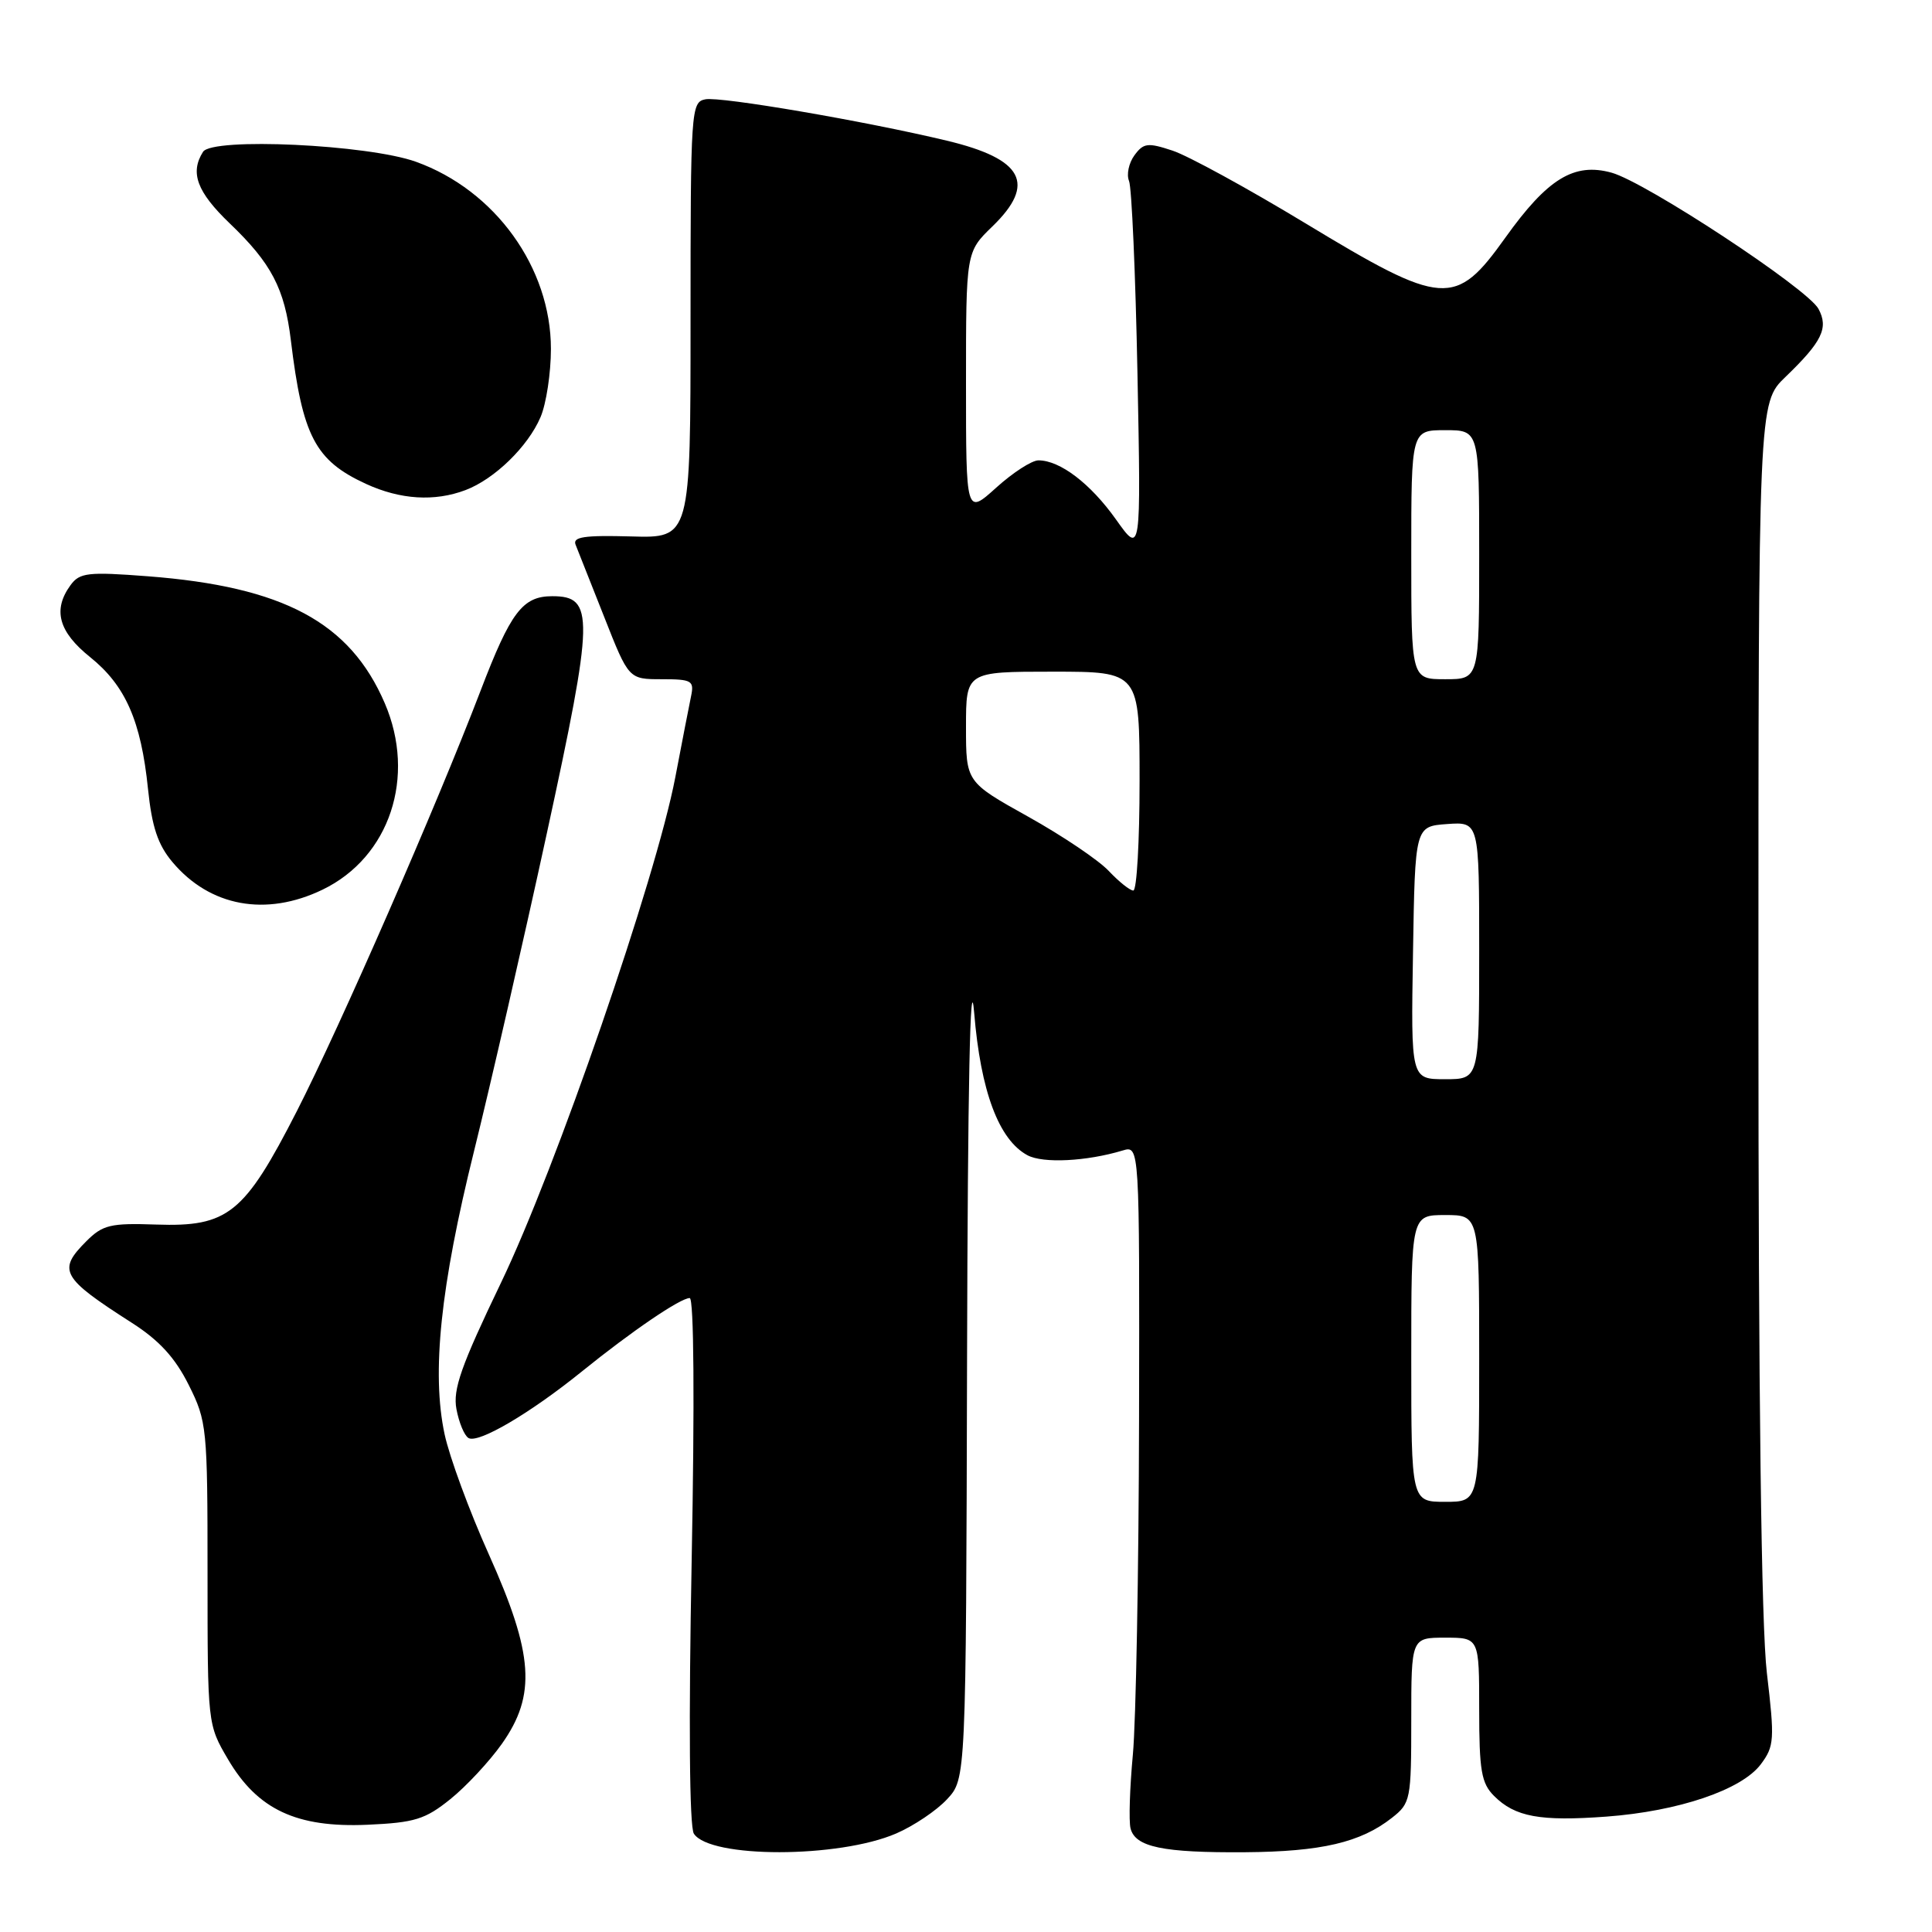 <?xml version="1.0" encoding="UTF-8" standalone="no"?>
<!DOCTYPE svg PUBLIC "-//W3C//DTD SVG 1.1//EN" "http://www.w3.org/Graphics/SVG/1.1/DTD/svg11.dtd" >
<svg xmlns="http://www.w3.org/2000/svg" xmlns:xlink="http://www.w3.org/1999/xlink" version="1.1" viewBox="0 0 256 256">
 <g >
 <path fill="currentColor"
d=" M 118.74 242.95 C 121.08 241.94 124.11 239.90 125.49 238.41 C 128.00 235.71 128.00 235.71 128.14 180.10 C 128.23 143.87 128.56 127.87 129.08 134.17 C 129.94 144.62 132.35 151.04 136.15 153.08 C 138.21 154.18 143.97 153.89 148.75 152.45 C 151.00 151.77 151.00 151.77 150.93 188.13 C 150.89 208.14 150.52 228.10 150.11 232.50 C 149.70 236.90 149.56 241.29 149.80 242.26 C 150.42 244.75 154.08 245.51 165.00 245.43 C 175.10 245.35 180.28 244.14 184.44 240.87 C 186.91 238.93 187.00 238.46 187.00 227.93 C 187.00 217.00 187.00 217.00 191.50 217.00 C 196.00 217.00 196.00 217.00 196.00 226.50 C 196.00 234.63 196.29 236.29 197.97 237.97 C 200.75 240.75 204.06 241.36 212.86 240.71 C 222.42 240.00 230.79 237.16 233.32 233.77 C 235.11 231.38 235.16 230.51 234.12 221.68 C 233.38 215.40 233.00 185.15 233.00 132.78 C 233.00 53.39 233.00 53.39 236.58 49.95 C 241.44 45.27 242.32 43.46 240.96 40.93 C 239.53 38.25 218.08 24.14 213.54 22.88 C 208.57 21.51 205.06 23.66 199.46 31.50 C 192.85 40.76 191.25 40.65 172.98 29.59 C 165.33 24.96 157.41 20.63 155.37 19.96 C 152.08 18.87 151.52 18.94 150.31 20.59 C 149.57 21.61 149.25 23.13 149.60 23.97 C 149.96 24.81 150.46 36.30 150.72 49.50 C 151.19 73.50 151.19 73.50 147.88 68.84 C 144.50 64.08 140.46 61.00 137.60 61.00 C 136.72 61.00 134.20 62.63 132.00 64.62 C 128.00 68.23 128.00 68.23 128.00 50.81 C 128.00 33.39 128.00 33.39 131.50 30.00 C 137.34 24.34 135.59 21.06 125.46 18.64 C 114.66 16.05 95.46 12.76 93.46 13.16 C 91.57 13.53 91.50 14.52 91.50 42.42 C 91.50 71.31 91.50 71.31 83.62 71.08 C 77.42 70.91 75.85 71.14 76.27 72.18 C 76.56 72.91 78.27 77.21 80.06 81.75 C 83.31 90.00 83.31 90.00 87.68 90.00 C 91.67 90.00 92.00 90.19 91.57 92.25 C 91.31 93.49 90.37 98.33 89.48 103.00 C 86.92 116.39 73.66 154.86 66.37 170.00 C 61.10 180.97 59.99 184.10 60.48 186.71 C 60.81 188.48 61.52 190.21 62.07 190.54 C 63.34 191.33 70.22 187.29 77.11 181.72 C 83.70 176.39 90.15 172.00 91.39 172.00 C 91.95 172.00 92.05 185.64 91.65 206.75 C 91.24 228.21 91.35 242.06 91.94 242.97 C 94.06 246.25 111.12 246.24 118.74 242.95 Z  M 59.68 238.39 C 61.78 236.70 64.85 233.40 66.50 231.07 C 71.08 224.59 70.71 219.20 64.79 206.00 C 62.19 200.22 59.55 193.04 58.91 190.04 C 57.17 181.90 58.36 170.47 62.82 152.50 C 65.00 143.70 69.34 124.78 72.45 110.46 C 78.72 81.61 78.78 79.00 73.18 79.00 C 69.25 79.00 67.67 81.08 63.68 91.52 C 57.80 106.88 45.07 136.00 39.33 147.24 C 32.37 160.85 30.21 162.59 20.69 162.26 C 14.64 162.05 13.61 162.30 11.44 164.47 C 7.58 168.33 8.12 169.30 17.50 175.30 C 21.09 177.60 23.21 179.91 25.00 183.50 C 27.42 188.33 27.50 189.17 27.50 208.50 C 27.50 228.47 27.50 228.51 30.22 233.13 C 34.13 239.78 39.30 242.20 48.68 241.79 C 54.95 241.51 56.34 241.08 59.68 238.39 Z  M 42.75 117.88 C 51.64 113.58 55.18 102.93 50.98 93.17 C 46.37 82.46 37.55 77.74 19.60 76.36 C 11.64 75.75 10.56 75.88 9.35 77.53 C 6.96 80.80 7.75 83.71 11.94 87.07 C 16.63 90.84 18.69 95.53 19.61 104.53 C 20.13 109.57 20.92 111.94 22.85 114.23 C 27.82 120.14 35.26 121.50 42.75 117.88 Z  M 61.68 64.94 C 65.52 63.49 69.96 59.17 71.62 55.28 C 72.38 53.51 73.00 49.44 73.00 46.23 C 73.00 35.47 65.61 25.21 55.13 21.44 C 48.77 19.15 28.13 18.18 26.90 20.12 C 25.15 22.89 26.10 25.43 30.43 29.59 C 35.97 34.89 37.71 38.23 38.54 45.09 C 40.08 57.80 41.76 61.02 48.50 64.12 C 53.05 66.21 57.58 66.49 61.68 64.94 Z  M 187.00 180.00 C 187.00 161.00 187.00 161.00 191.50 161.00 C 196.00 161.00 196.00 161.00 196.00 180.00 C 196.00 199.00 196.00 199.00 191.50 199.00 C 187.00 199.00 187.00 199.00 187.00 180.00 Z  M 187.23 126.25 C 187.50 109.50 187.50 109.50 191.75 109.19 C 196.00 108.89 196.00 108.89 196.00 125.94 C 196.00 143.00 196.00 143.00 191.48 143.00 C 186.95 143.00 186.95 143.00 187.23 126.25 Z  M 146.92 115.41 C 145.59 113.99 140.79 110.75 136.25 108.22 C 128.00 103.62 128.00 103.62 128.00 96.31 C 128.00 89.00 128.00 89.00 139.50 89.00 C 151.00 89.00 151.00 89.00 151.00 103.50 C 151.00 111.47 150.63 118.00 150.17 118.00 C 149.72 118.00 148.26 116.83 146.92 115.41 Z  M 187.00 73.50 C 187.00 57.00 187.00 57.00 191.50 57.00 C 196.00 57.00 196.00 57.00 196.00 73.50 C 196.00 90.00 196.00 90.00 191.50 90.00 C 187.00 90.00 187.00 90.00 187.00 73.50 Z "/>
</g>
</svg>